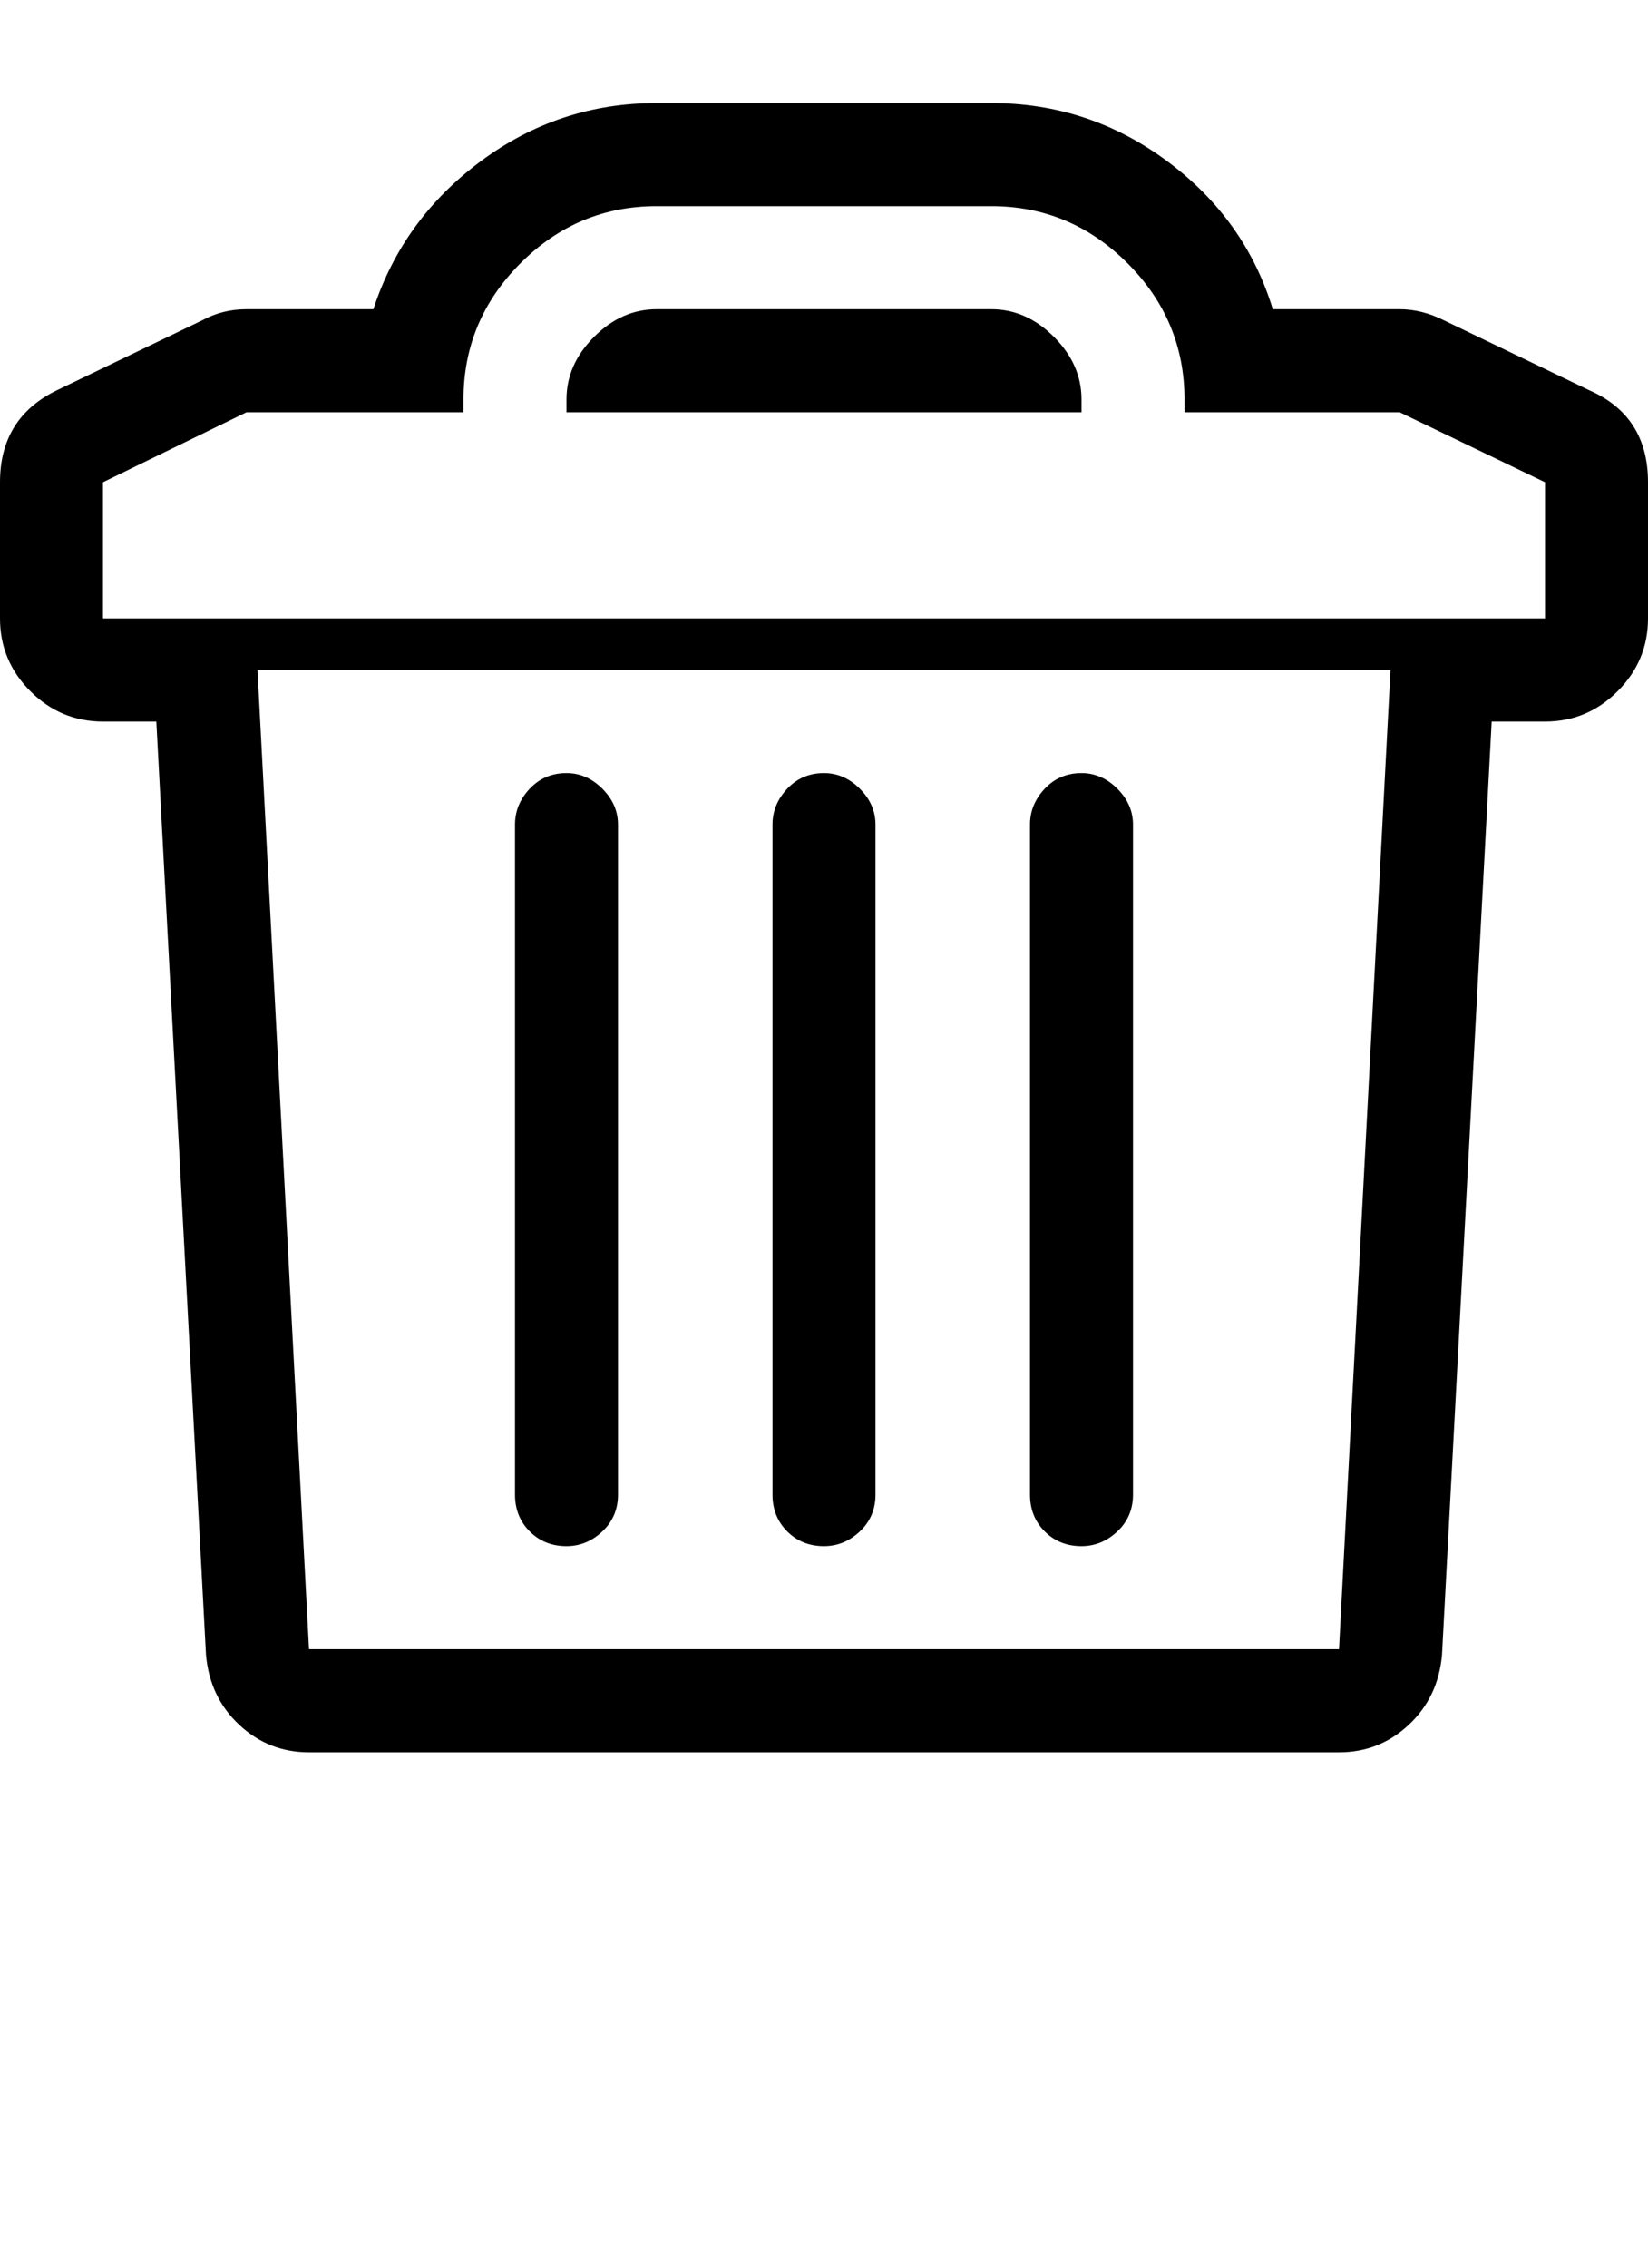 <?xml version="1.0" encoding="UTF-8" standalone="no"?><svg   xmlns:svg="http://www.w3.org/2000/svg"   xmlns="http://www.w3.org/2000/svg"   version="1.1"   width="896"   height="1232"   viewBox="0 0 896 1232">  <path     d="M864 212Q896 226 896 262V336Q896 359 879.5 375.5T840 392H811L784 899Q782 922 766 937T728 952H168Q146 952 130 937T112 899L85 392H56Q33 392 16.5 375.5T0 336V262Q0 227 31 212L110 174Q121 168 134 168H203Q219 119 261.5 87.5T357 56H539Q592 56 634.5 87.5T692 168H761Q773 168 785 174zM728 896L756 364H140L168 896H728zM840 336V262L761 224H644V217Q644 174 613 143T539 112H357Q314 112 283 143T252 217V224H134L56 262V336H840zM588 217Q588 198 573 183T539 168H357Q338 168 323 183T308 217V224H588V217zM616 448Q616 437 607.5 428.5T588 420Q576 420 568 428.5T560 448V812Q560 824 568 832T588 840Q599 840 607.5 832T616 812V448zM476 448Q476 437 467.5 428.5T448 420Q436 420 428 428.5T420 448V812Q420 824 428 832T448 840Q459 840 467.5 832T476 812V448zM336 448Q336 437 327.5 428.5T308 420Q296 420 288 428.5T280 448V812Q280 824 288 832T308 840Q319 840 327.5 832T336 812V448z"     id="icon81" /></svg>